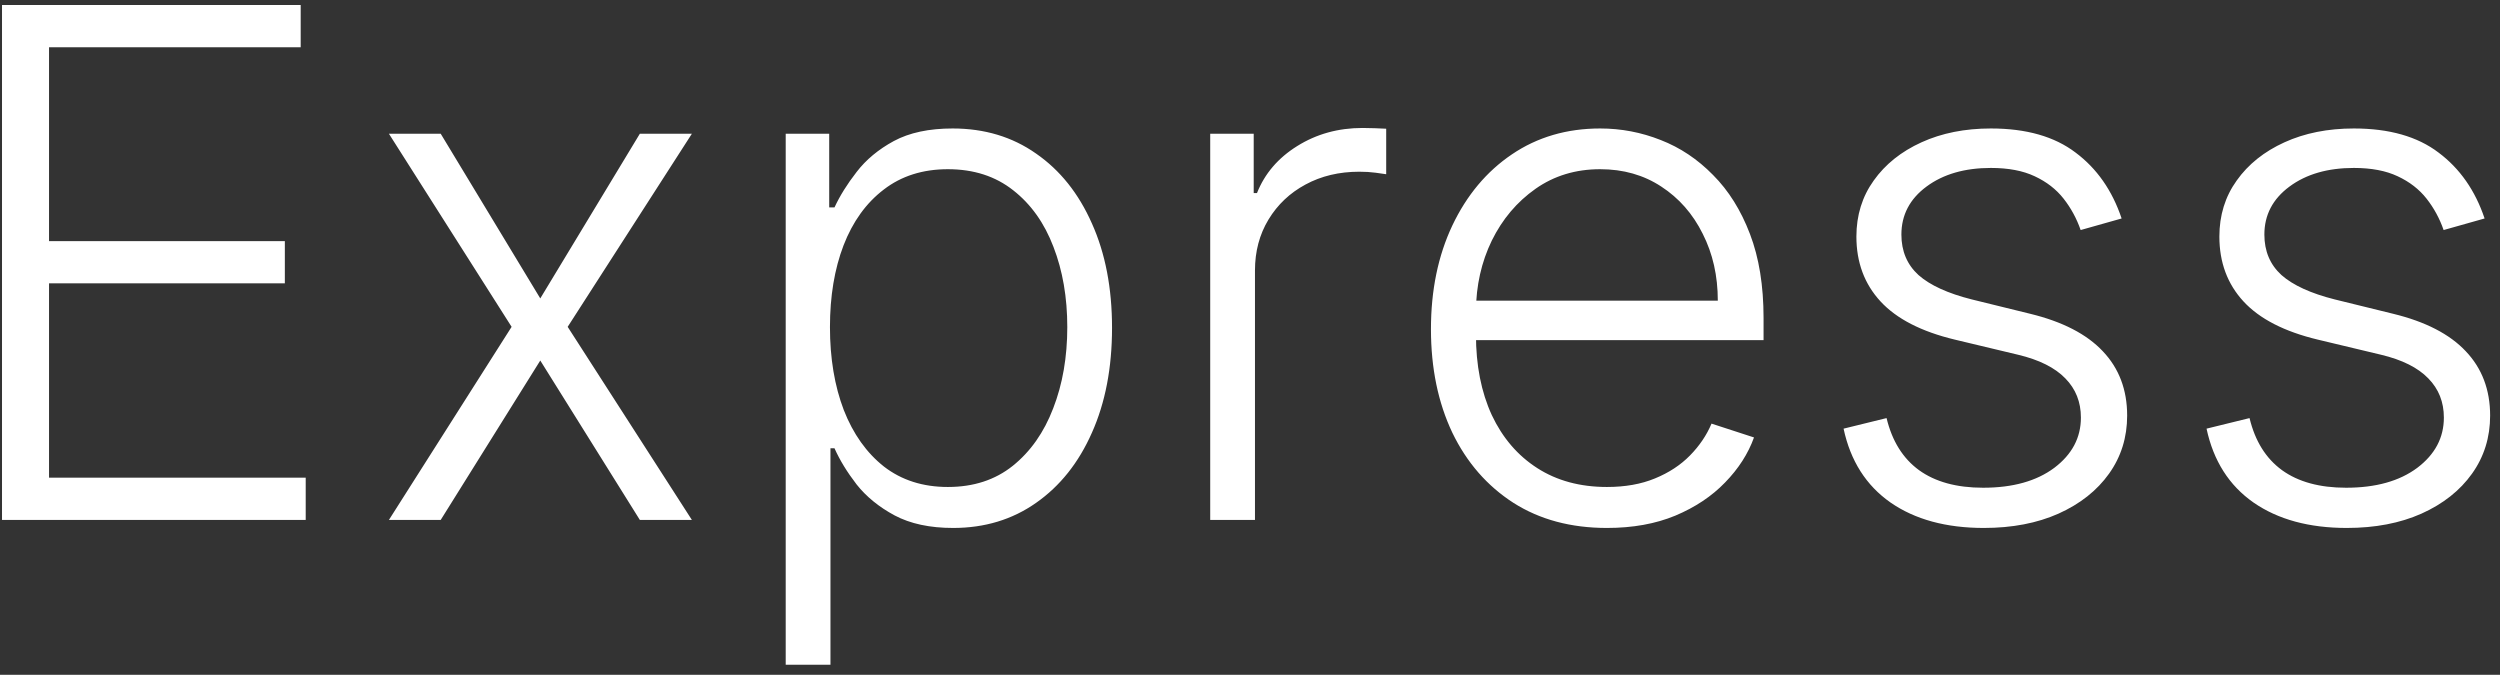 <svg width="226" height="61" viewBox="0 0 226 61" fill="none" xmlns="http://www.w3.org/2000/svg">
<rect x="0" y="0" width="226" height="61" fill="#333333" stroke="none"/>
<path d="M0.182 47V0.455H27.182V4.273H4.432V21.796H25.75V25.614H4.432V43.182H27.636V47H0.182ZM39.841 12.091L48.841 26.977L57.841 12.091H62.545L51.318 29.546L62.545 47H57.841L48.841 32.591L39.841 47H35.159L46.25 29.546L35.159 12.091H39.841ZM71.028 60.091V12.091H74.96V18.75H75.438C75.922 17.704 76.589 16.636 77.438 15.546C78.286 14.439 79.407 13.508 80.801 12.75C82.21 11.992 83.983 11.614 86.119 11.614C88.998 11.614 91.513 12.371 93.665 13.886C95.831 15.386 97.513 17.492 98.71 20.204C99.922 22.901 100.528 26.046 100.528 29.636C100.528 33.242 99.922 36.401 98.71 39.114C97.513 41.826 95.831 43.939 93.665 45.455C91.513 46.97 89.013 47.727 86.165 47.727C84.059 47.727 82.294 47.349 80.869 46.591C79.46 45.833 78.316 44.901 77.438 43.795C76.574 42.674 75.907 41.583 75.438 40.523H75.074V60.091H71.028ZM75.028 29.568C75.028 32.386 75.445 34.886 76.278 37.068C77.127 39.235 78.339 40.939 79.915 42.182C81.506 43.409 83.43 44.023 85.688 44.023C88.006 44.023 89.96 43.386 91.551 42.114C93.157 40.826 94.377 39.091 95.21 36.909C96.059 34.727 96.483 32.28 96.483 29.568C96.483 26.886 96.066 24.47 95.233 22.318C94.415 20.167 93.203 18.462 91.597 17.204C89.99 15.932 88.021 15.296 85.688 15.296C83.415 15.296 81.483 15.909 79.892 17.136C78.301 18.349 77.089 20.03 76.256 22.182C75.438 24.318 75.028 26.78 75.028 29.568ZM109.403 47V12.091H113.335V17.454H113.631C114.328 15.697 115.54 14.28 117.267 13.204C119.009 12.114 120.979 11.568 123.176 11.568C123.509 11.568 123.881 11.576 124.29 11.591C124.699 11.606 125.04 11.621 125.312 11.636V15.75C125.131 15.72 124.813 15.674 124.358 15.614C123.903 15.553 123.411 15.523 122.881 15.523C121.063 15.523 119.441 15.909 118.017 16.682C116.608 17.439 115.494 18.492 114.676 19.841C113.858 21.189 113.449 22.727 113.449 24.454V47H109.403ZM145.267 47.727C142.009 47.727 139.191 46.97 136.812 45.455C134.434 43.924 132.593 41.811 131.29 39.114C130.002 36.401 129.358 33.28 129.358 29.75C129.358 26.235 130.002 23.114 131.29 20.386C132.593 17.644 134.388 15.5 136.676 13.954C138.979 12.394 141.638 11.614 144.653 11.614C146.547 11.614 148.373 11.962 150.131 12.659C151.888 13.341 153.464 14.394 154.858 15.818C156.267 17.227 157.381 19.008 158.199 21.159C159.017 23.296 159.426 25.826 159.426 28.75V30.75H132.153V27.182H155.29C155.29 24.939 154.835 22.924 153.926 21.136C153.032 19.333 151.782 17.909 150.176 16.864C148.585 15.818 146.744 15.296 144.653 15.296C142.441 15.296 140.494 15.886 138.812 17.068C137.131 18.25 135.813 19.811 134.858 21.75C133.919 23.689 133.441 25.811 133.426 28.114V30.25C133.426 33.023 133.903 35.447 134.858 37.523C135.828 39.583 137.199 41.182 138.972 42.318C140.744 43.455 142.843 44.023 145.267 44.023C146.919 44.023 148.366 43.765 149.608 43.25C150.866 42.735 151.919 42.045 152.767 41.182C153.631 40.303 154.282 39.341 154.722 38.295L158.562 39.545C158.032 41.015 157.161 42.371 155.949 43.614C154.752 44.856 153.252 45.856 151.449 46.614C149.661 47.356 147.6 47.727 145.267 47.727ZM191.795 19.75L188.091 20.796C187.727 19.75 187.212 18.803 186.545 17.954C185.879 17.106 185.008 16.432 183.932 15.932C182.871 15.432 181.553 15.182 179.977 15.182C177.614 15.182 175.674 15.742 174.159 16.864C172.644 17.985 171.886 19.432 171.886 21.204C171.886 22.704 172.402 23.924 173.432 24.864C174.477 25.788 176.083 26.523 178.25 27.068L183.523 28.364C186.447 29.076 188.636 30.204 190.091 31.75C191.561 33.295 192.295 35.235 192.295 37.568C192.295 39.538 191.75 41.288 190.659 42.818C189.568 44.349 188.045 45.553 186.091 46.432C184.152 47.295 181.902 47.727 179.341 47.727C175.932 47.727 173.121 46.962 170.909 45.432C168.697 43.886 167.28 41.659 166.659 38.75L170.545 37.795C171.045 39.871 172.023 41.439 173.477 42.5C174.947 43.561 176.879 44.091 179.273 44.091C181.955 44.091 184.098 43.492 185.705 42.295C187.311 41.083 188.114 39.568 188.114 37.75C188.114 36.341 187.644 35.159 186.705 34.205C185.765 33.235 184.341 32.523 182.432 32.068L176.727 30.704C173.697 29.977 171.455 28.826 170 27.25C168.545 25.674 167.818 23.72 167.818 21.386C167.818 19.462 168.341 17.773 169.386 16.318C170.432 14.848 171.871 13.697 173.705 12.864C175.538 12.03 177.629 11.614 179.977 11.614C183.174 11.614 185.727 12.341 187.636 13.796C189.561 15.235 190.947 17.22 191.795 19.75ZM224.608 19.75L220.903 20.796C220.54 19.75 220.025 18.803 219.358 17.954C218.691 17.106 217.82 16.432 216.744 15.932C215.684 15.432 214.366 15.182 212.79 15.182C210.426 15.182 208.487 15.742 206.972 16.864C205.456 17.985 204.699 19.432 204.699 21.204C204.699 22.704 205.214 23.924 206.244 24.864C207.29 25.788 208.896 26.523 211.062 27.068L216.335 28.364C219.259 29.076 221.449 30.204 222.903 31.75C224.373 33.295 225.108 35.235 225.108 37.568C225.108 39.538 224.563 41.288 223.472 42.818C222.381 44.349 220.858 45.553 218.903 46.432C216.964 47.295 214.714 47.727 212.153 47.727C208.744 47.727 205.934 46.962 203.722 45.432C201.509 43.886 200.093 41.659 199.472 38.75L203.358 37.795C203.858 39.871 204.835 41.439 206.29 42.5C207.759 43.561 209.691 44.091 212.085 44.091C214.767 44.091 216.911 43.492 218.517 42.295C220.123 41.083 220.926 39.568 220.926 37.75C220.926 36.341 220.456 35.159 219.517 34.205C218.578 33.235 217.153 32.523 215.244 32.068L209.54 30.704C206.509 29.977 204.267 28.826 202.812 27.25C201.358 25.674 200.631 23.72 200.631 21.386C200.631 19.462 201.153 17.773 202.199 16.318C203.244 14.848 204.684 13.697 206.517 12.864C208.35 12.03 210.441 11.614 212.79 11.614C215.987 11.614 218.54 12.341 220.449 13.796C222.373 15.235 223.759 17.22 224.608 19.75Z" fill="white"/>
</svg>
